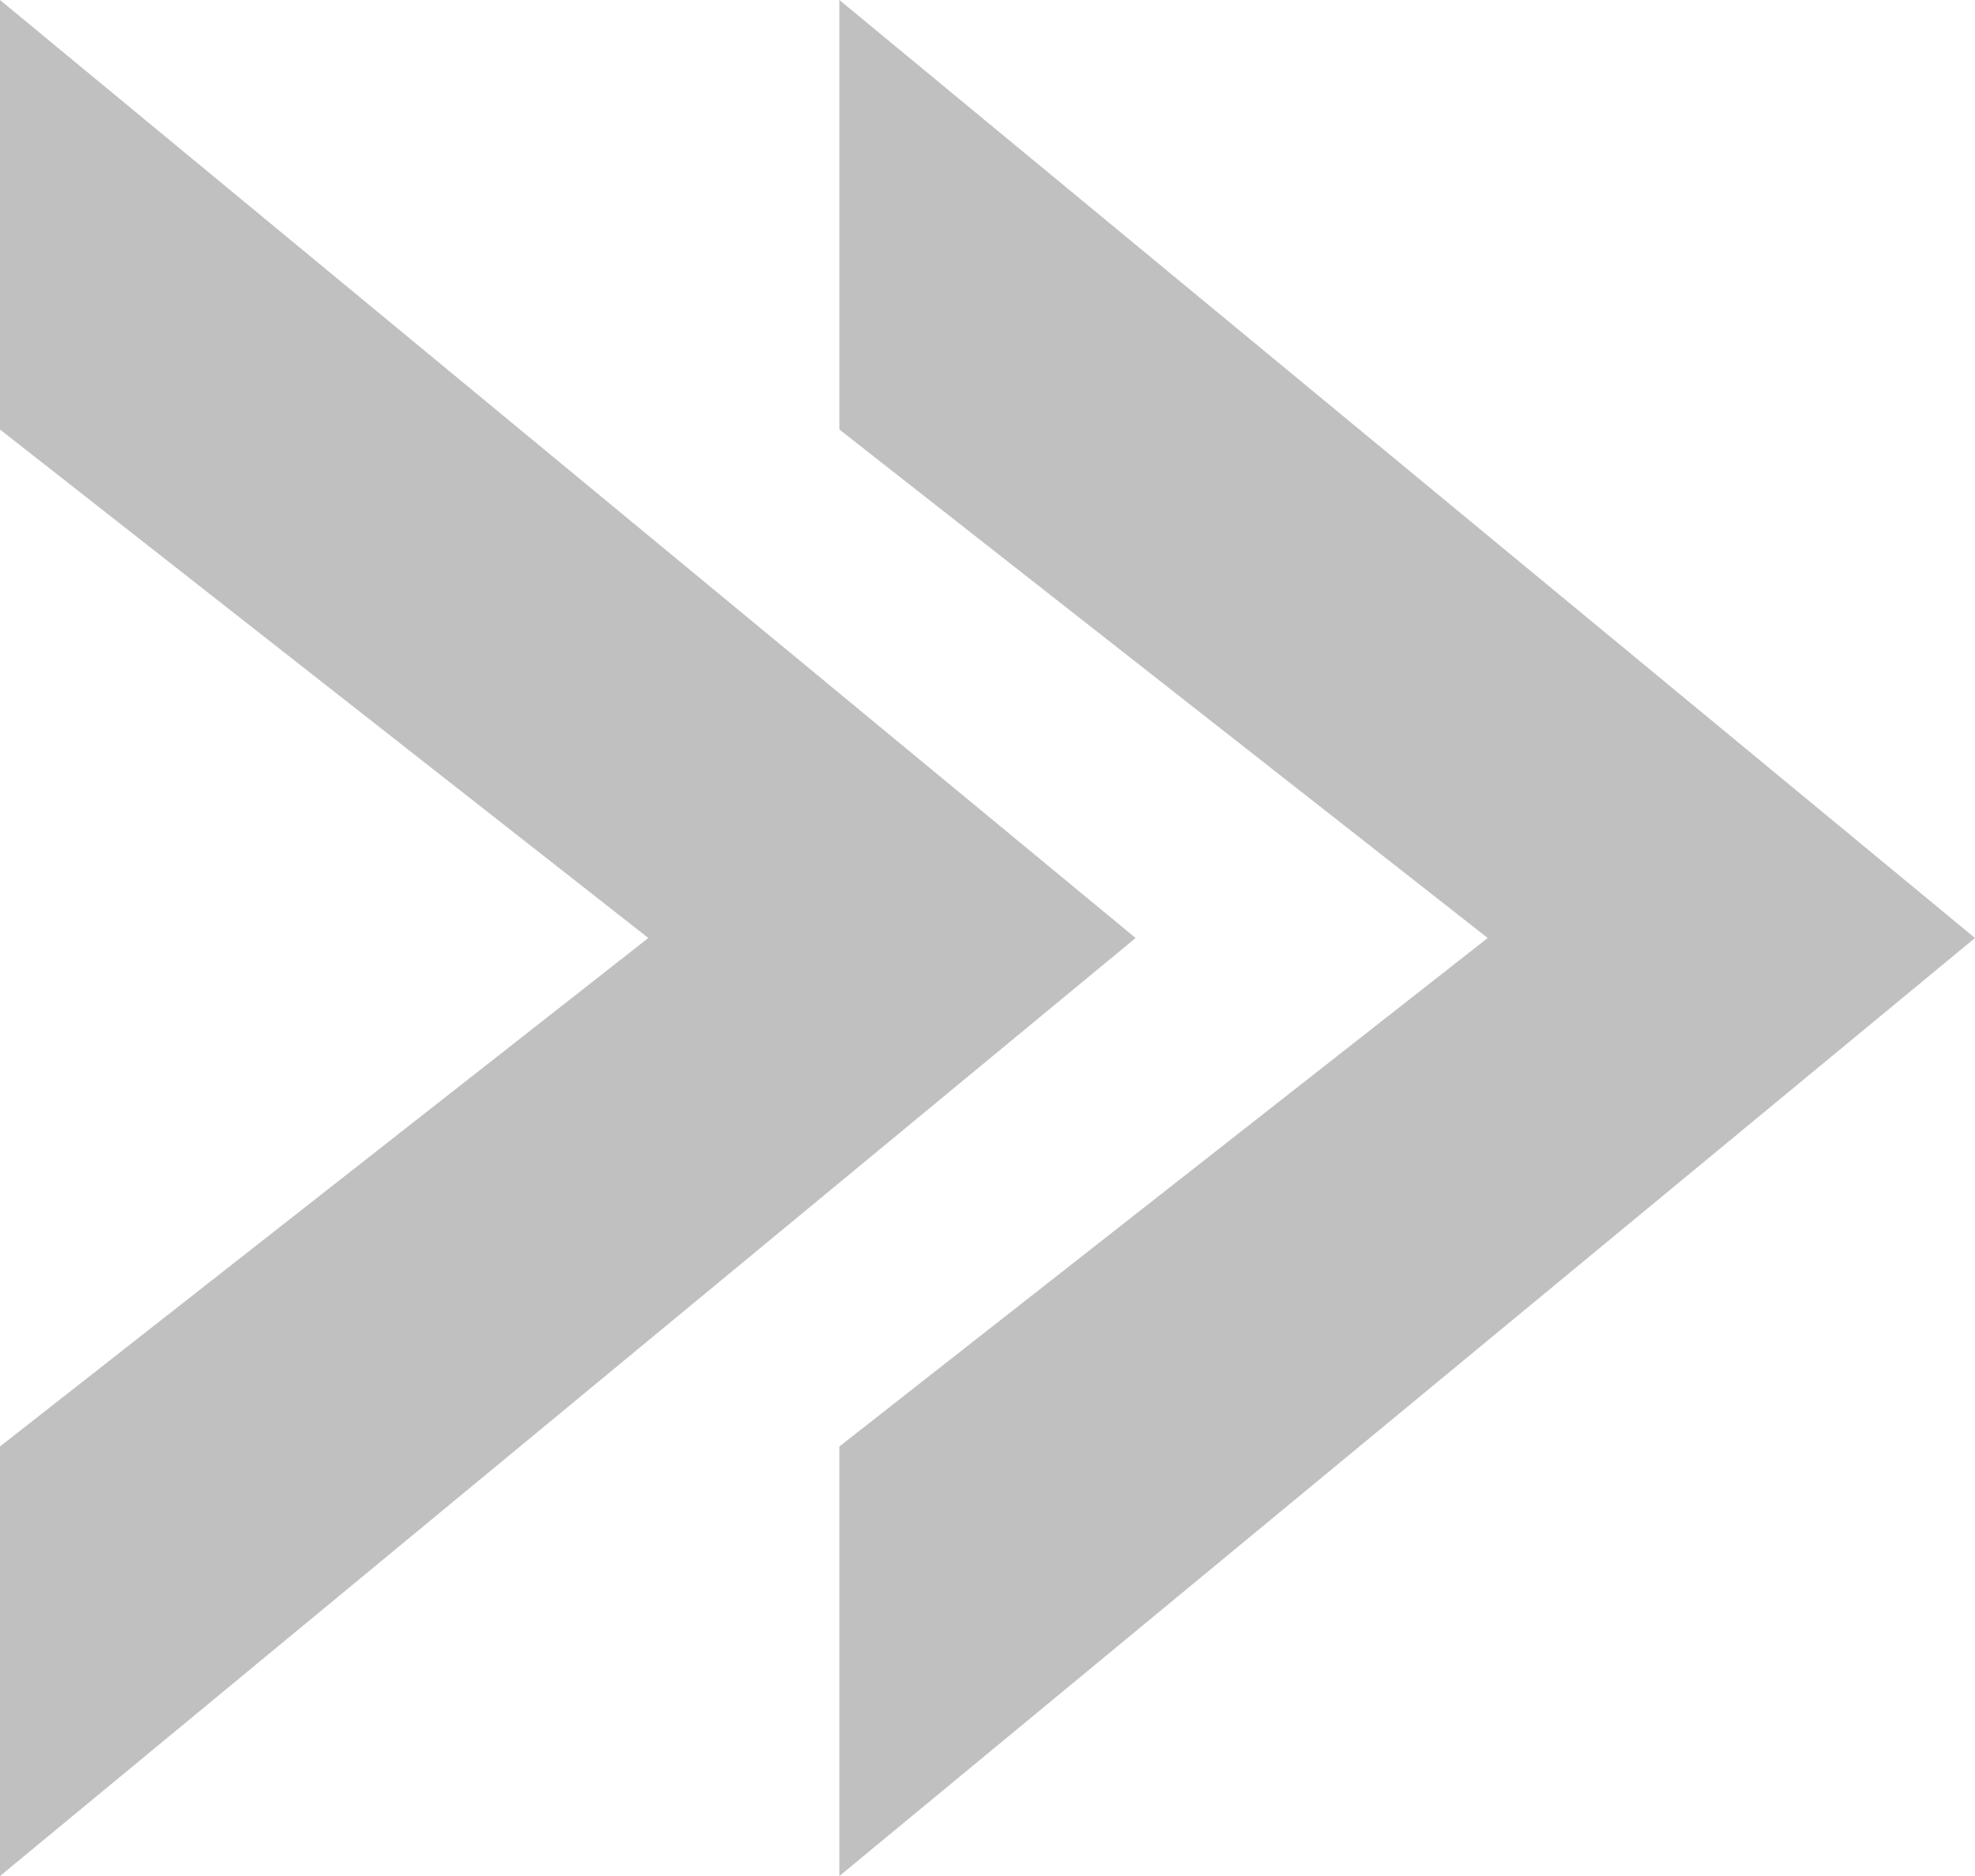 <svg width="40" height="38" viewBox="0 0 40 38" fill="none" xmlns="http://www.w3.org/2000/svg">
<path fill-rule="evenodd" clip-rule="evenodd" d="M30.131 19L17 8.7L17 29.3L30.131 19ZM40 19L17 0L17 38L40 19Z" fill="#C0C0C0"/>
<path fill-rule="evenodd" clip-rule="evenodd" d="M13.131 19L-5.06639e-07 8.7L-5.06639e-07 29.3L13.131 19ZM23 19L-5.06639e-07 0L-5.06639e-07 38L23 19Z" fill="#C0C0C0"/>
</svg>
